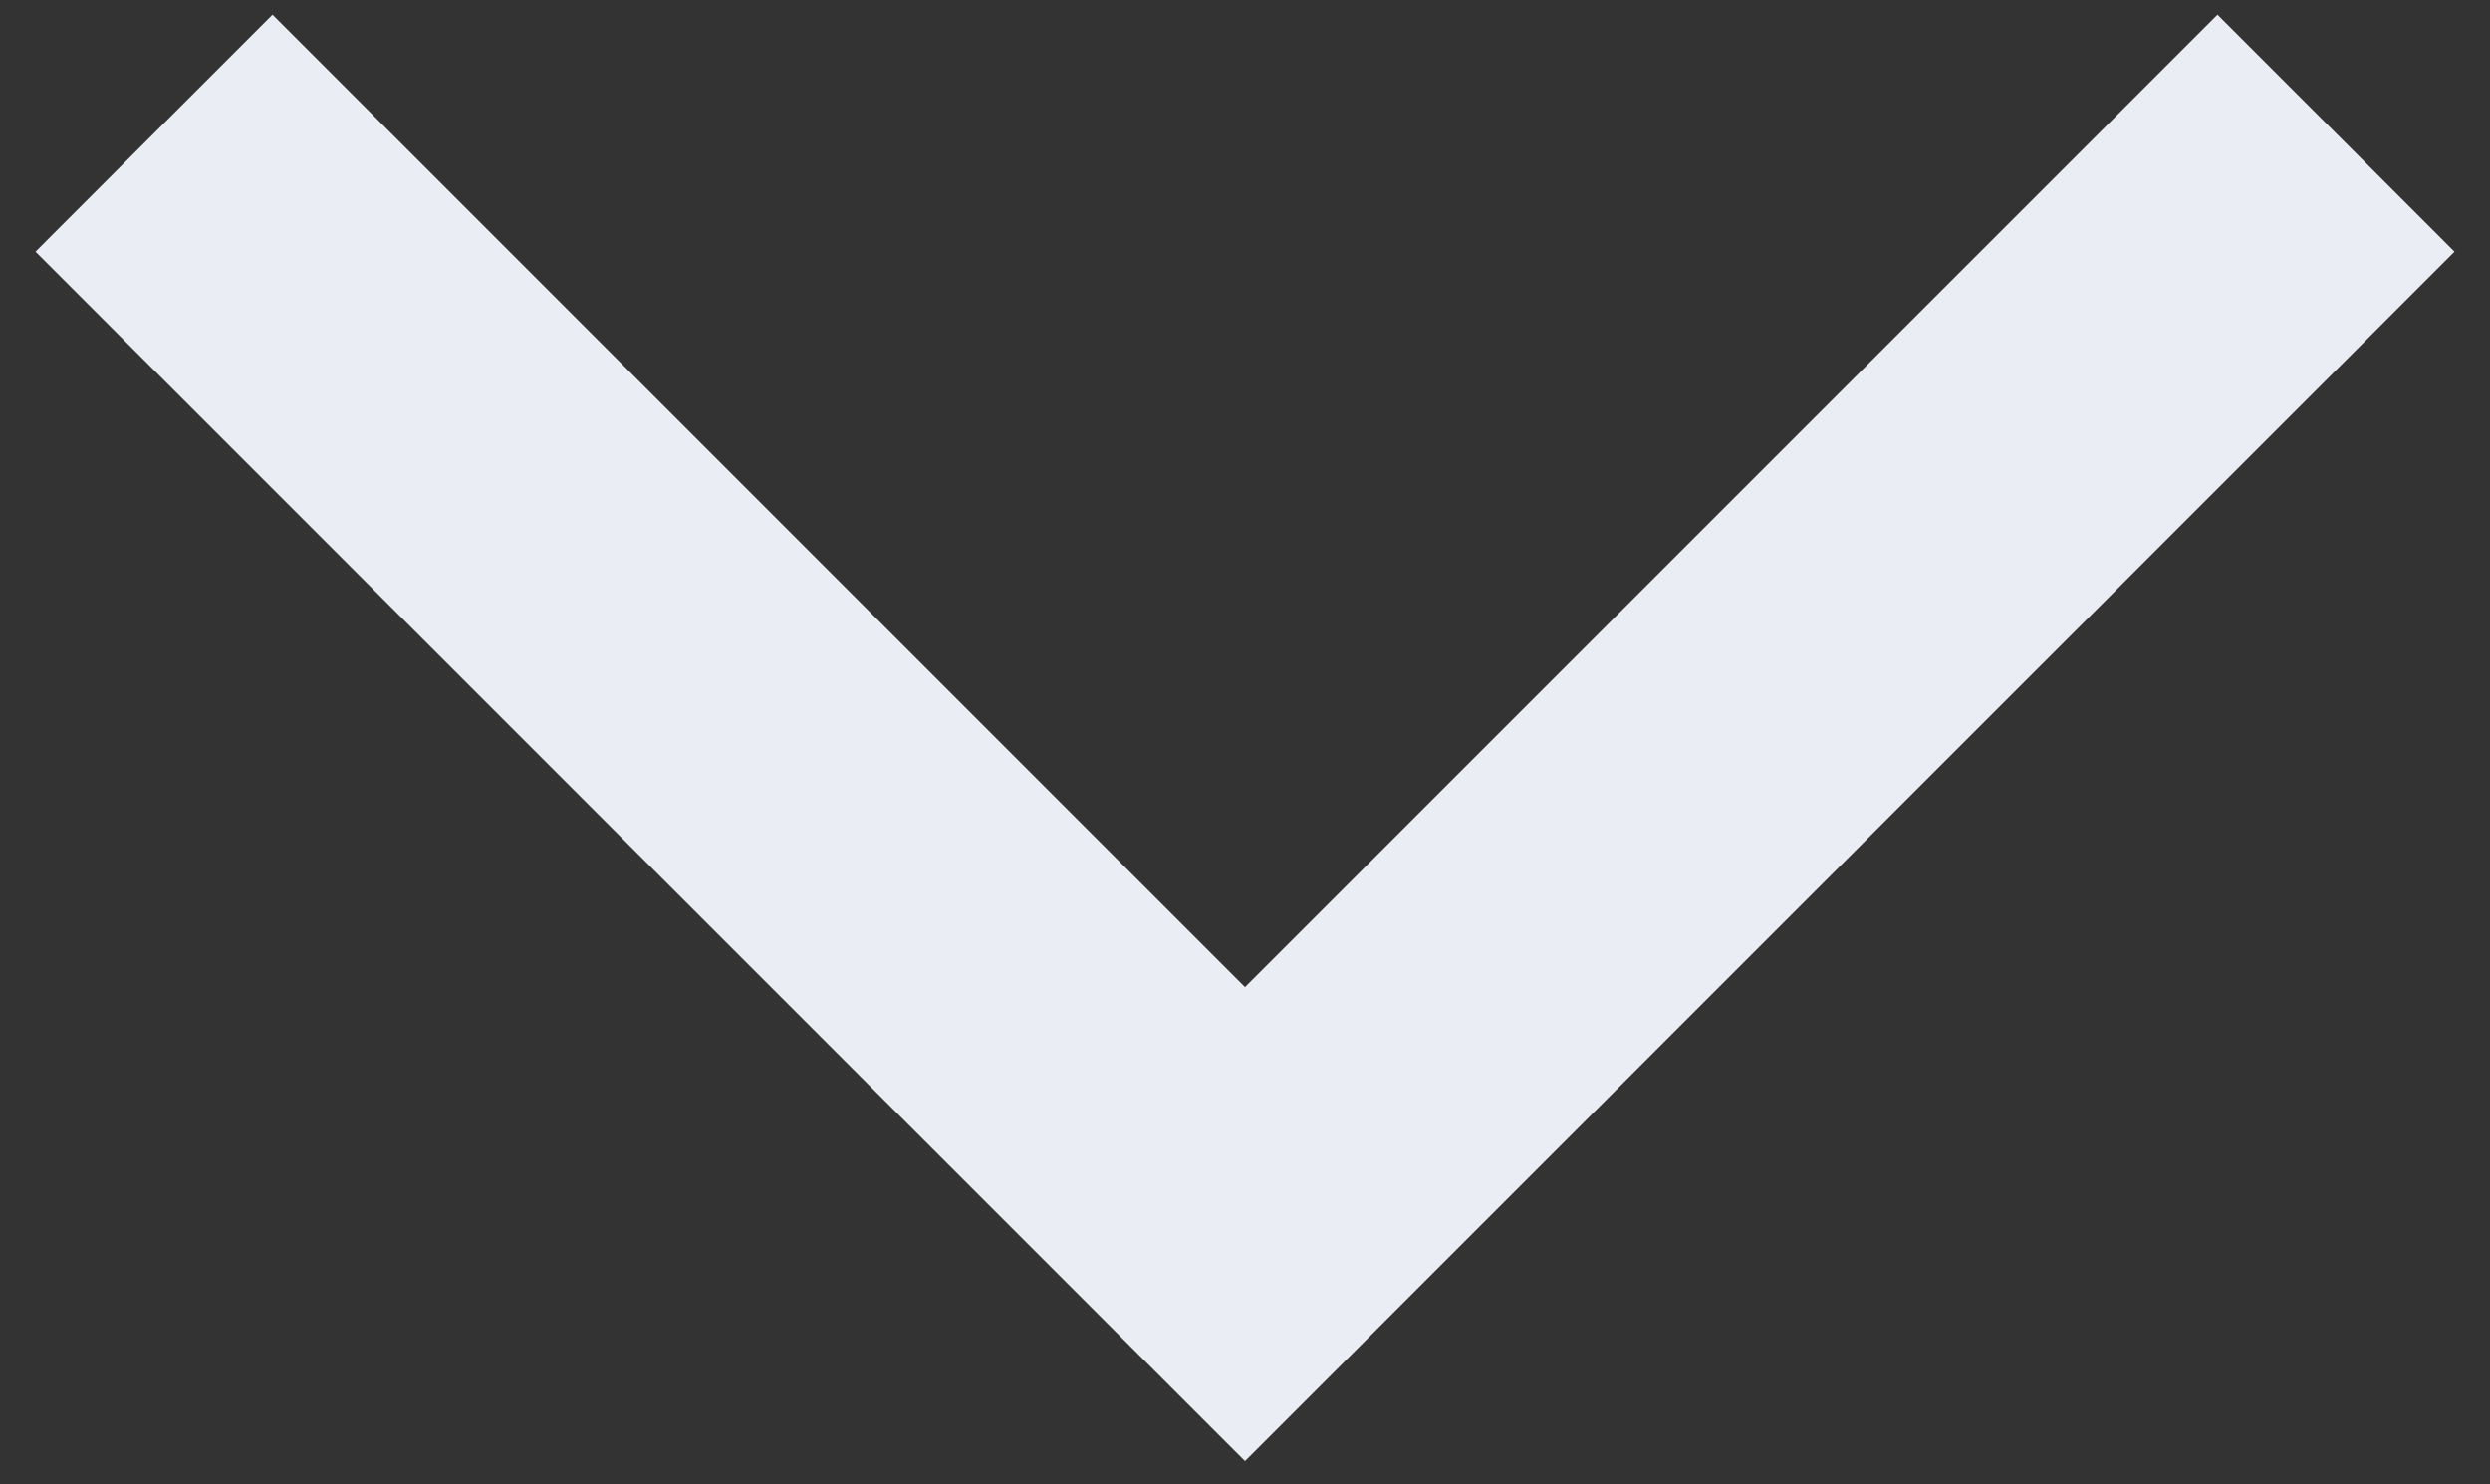 <?xml version="1.0" encoding="UTF-8"?>
<svg width="52px" height="31px" viewBox="0 0 52 31" version="1.1" xmlns="http://www.w3.org/2000/svg" xmlns:xlink="http://www.w3.org/1999/xlink">
    <rect x="0" y="0" width="52" height="31" fill="#333333" stroke="none"/>
    <!-- Generator: Sketch 48.2 (47327) - http://www.bohemiancoding.com/sketch -->
    <title>Path 5</title>
    <desc>Created with Sketch.</desc>
    <defs></defs>
    <g id="Rajapack-Logistics-Campaign-New-Copy" stroke="none" stroke-width="1" fill="none" fill-rule="evenodd" transform="translate(-694, -784)" stroke-linecap="square">
        <polyline id="Path-5" stroke="#EAEDF4" stroke-width="7" points="699.691 789.256 720 809.564 740.309 789.256"></polyline>
    </g>
</svg>